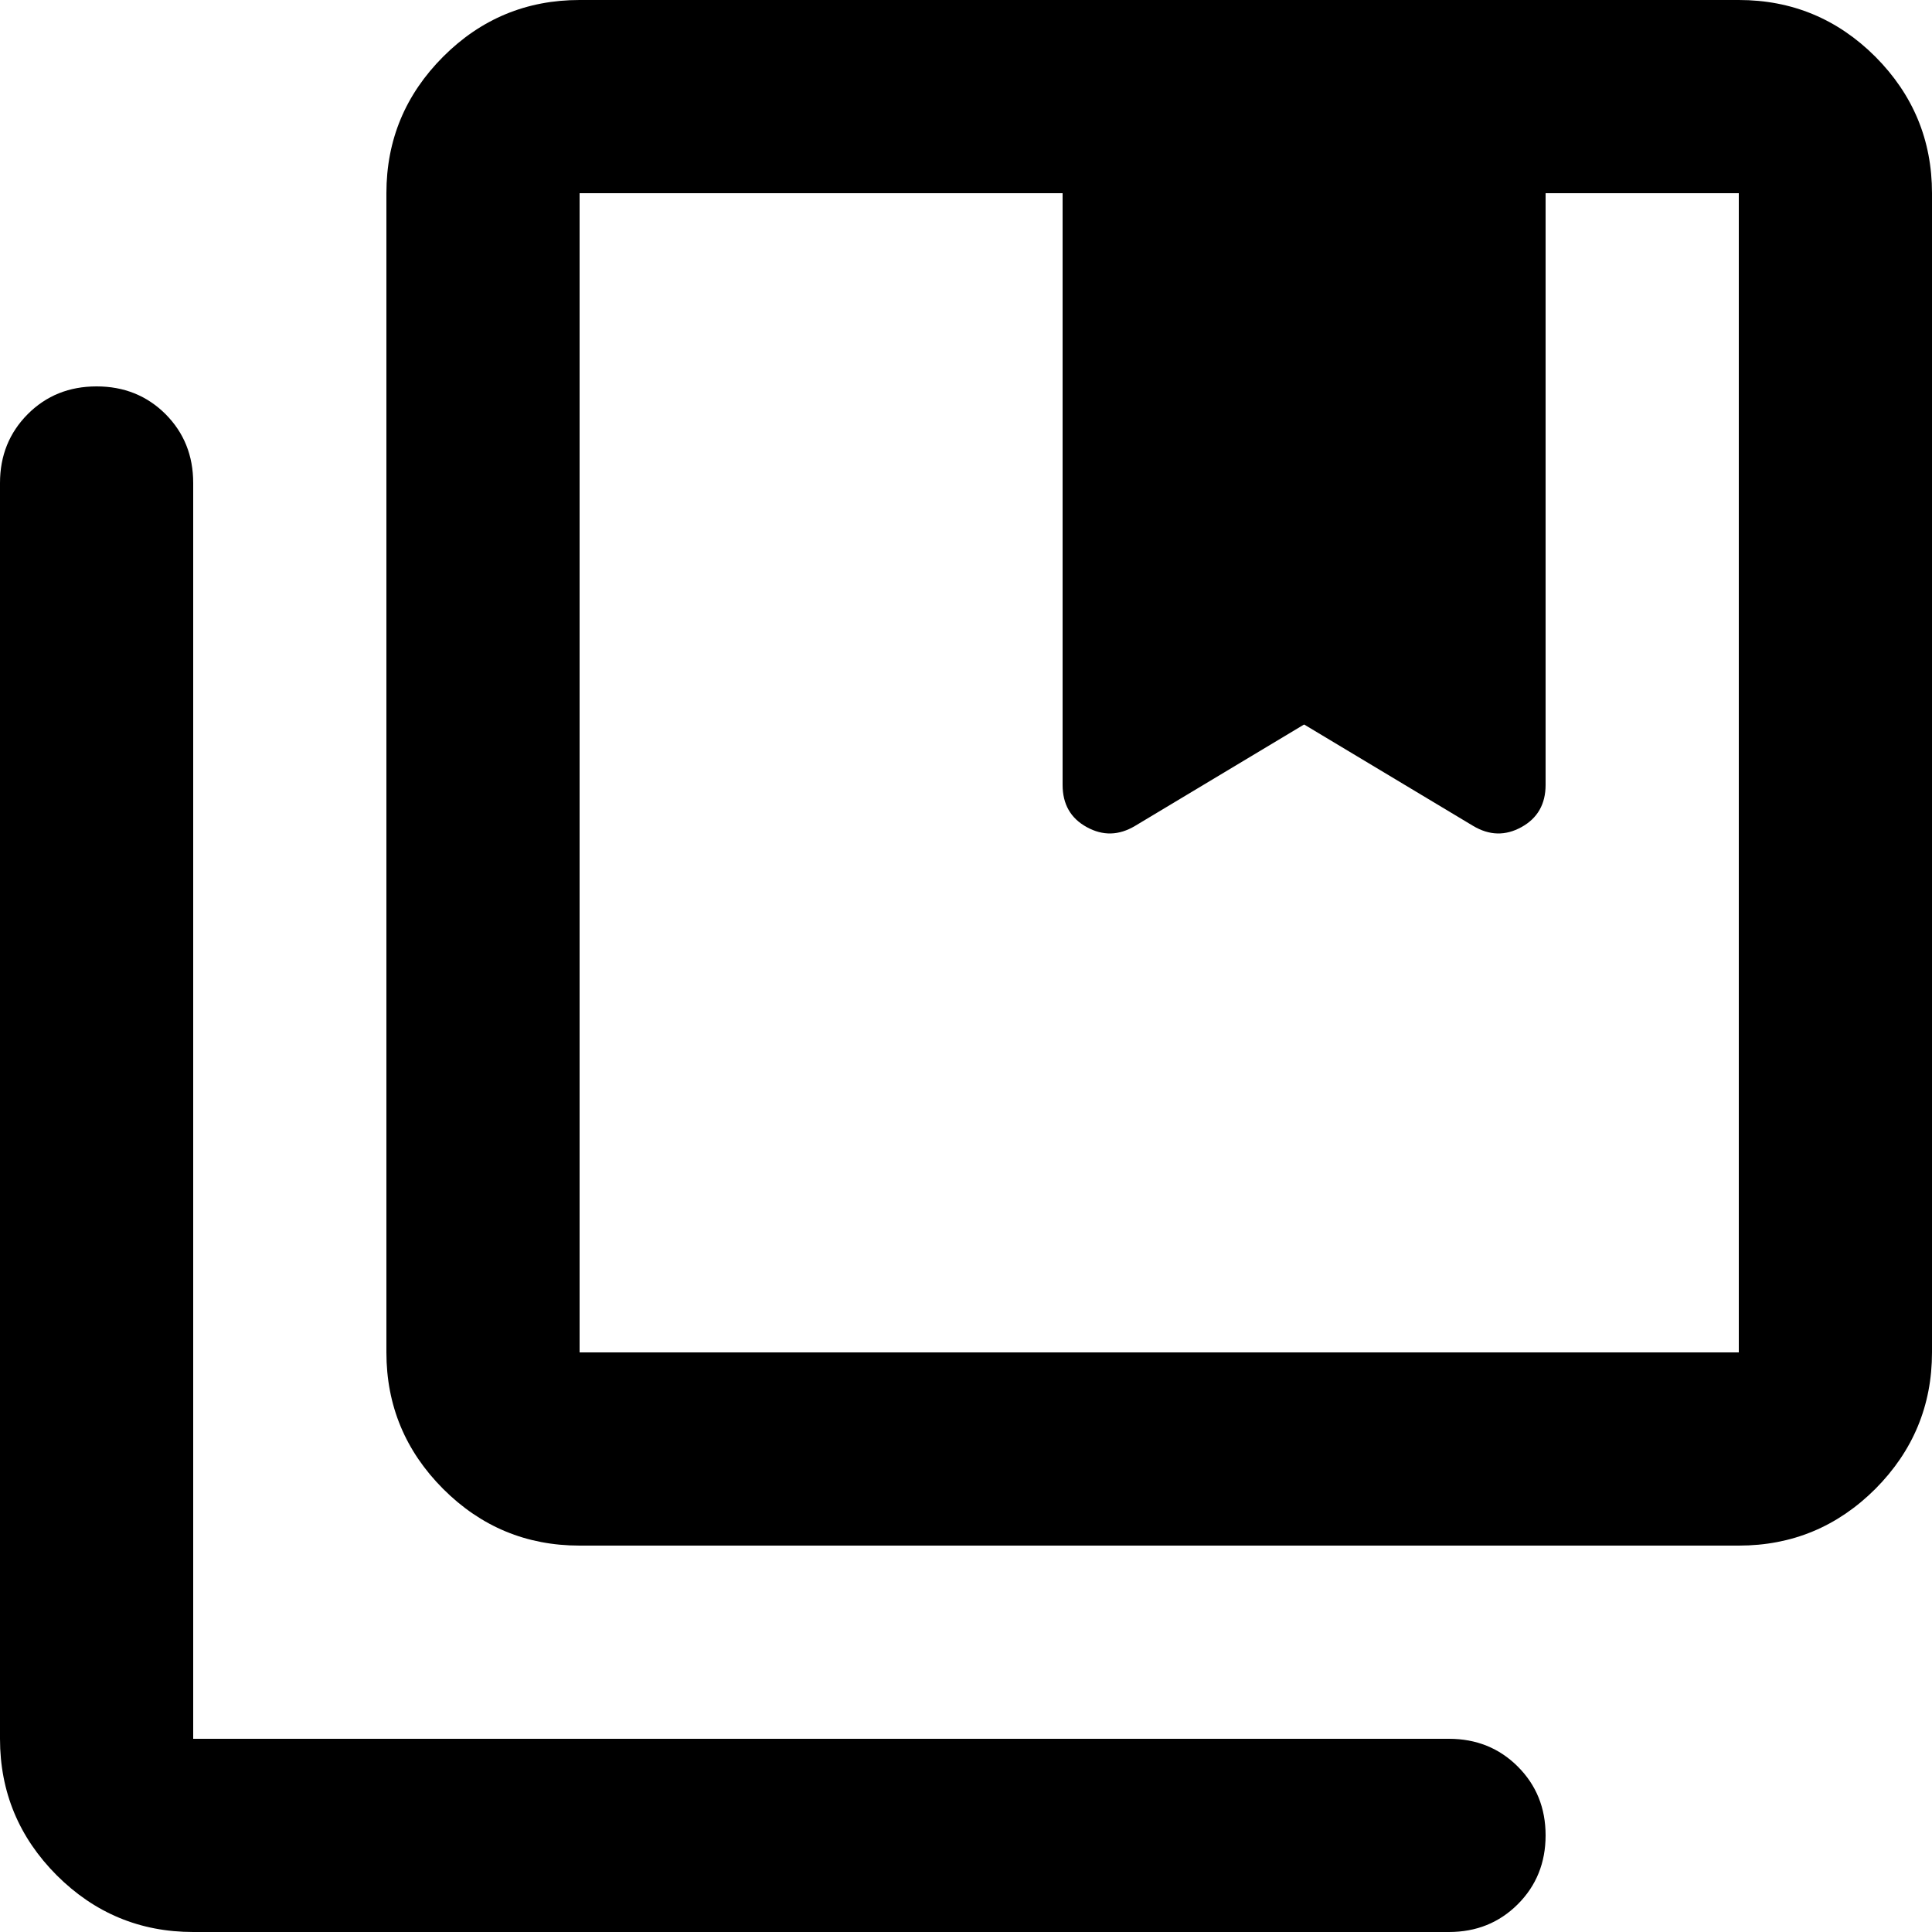 <svg width="21" height="21" viewBox="0 0 21 21" fill="none" xmlns="http://www.w3.org/2000/svg">
<path d="M6.3 14.7H18.9V2.1H16.8V8.531C16.8 8.741 16.712 8.894 16.538 8.99C16.363 9.087 16.188 9.082 16.012 8.977L14.175 7.875L12.338 8.977C12.162 9.082 11.988 9.087 11.812 8.99C11.637 8.894 11.55 8.741 11.55 8.531V2.1H6.3V14.7ZM6.3 16.8C5.723 16.8 5.228 16.595 4.817 16.184C4.406 15.772 4.2 15.277 4.2 14.7V2.1C4.2 1.522 4.406 1.028 4.817 0.616C5.228 0.205 5.723 0 6.3 0H18.9C19.477 0 19.972 0.205 20.384 0.616C20.794 1.028 21 1.522 21 2.1V14.7C21 15.277 20.794 15.772 20.384 16.184C19.972 16.595 19.477 16.8 18.9 16.8H6.3ZM2.1 21C1.522 21 1.028 20.794 0.617 20.384C0.206 19.972 0 19.477 0 18.9V5.25C0 4.952 0.101 4.703 0.302 4.501C0.503 4.3 0.752 4.2 1.05 4.2C1.347 4.2 1.597 4.3 1.799 4.501C2 4.703 2.1 4.952 2.1 5.25V18.9H15.75C16.047 18.9 16.297 19.001 16.498 19.202C16.699 19.403 16.8 19.652 16.8 19.95C16.8 20.247 16.699 20.497 16.498 20.698C16.297 20.899 16.047 21 15.75 21H2.1Z" fill="currentColor"/>
</svg>
